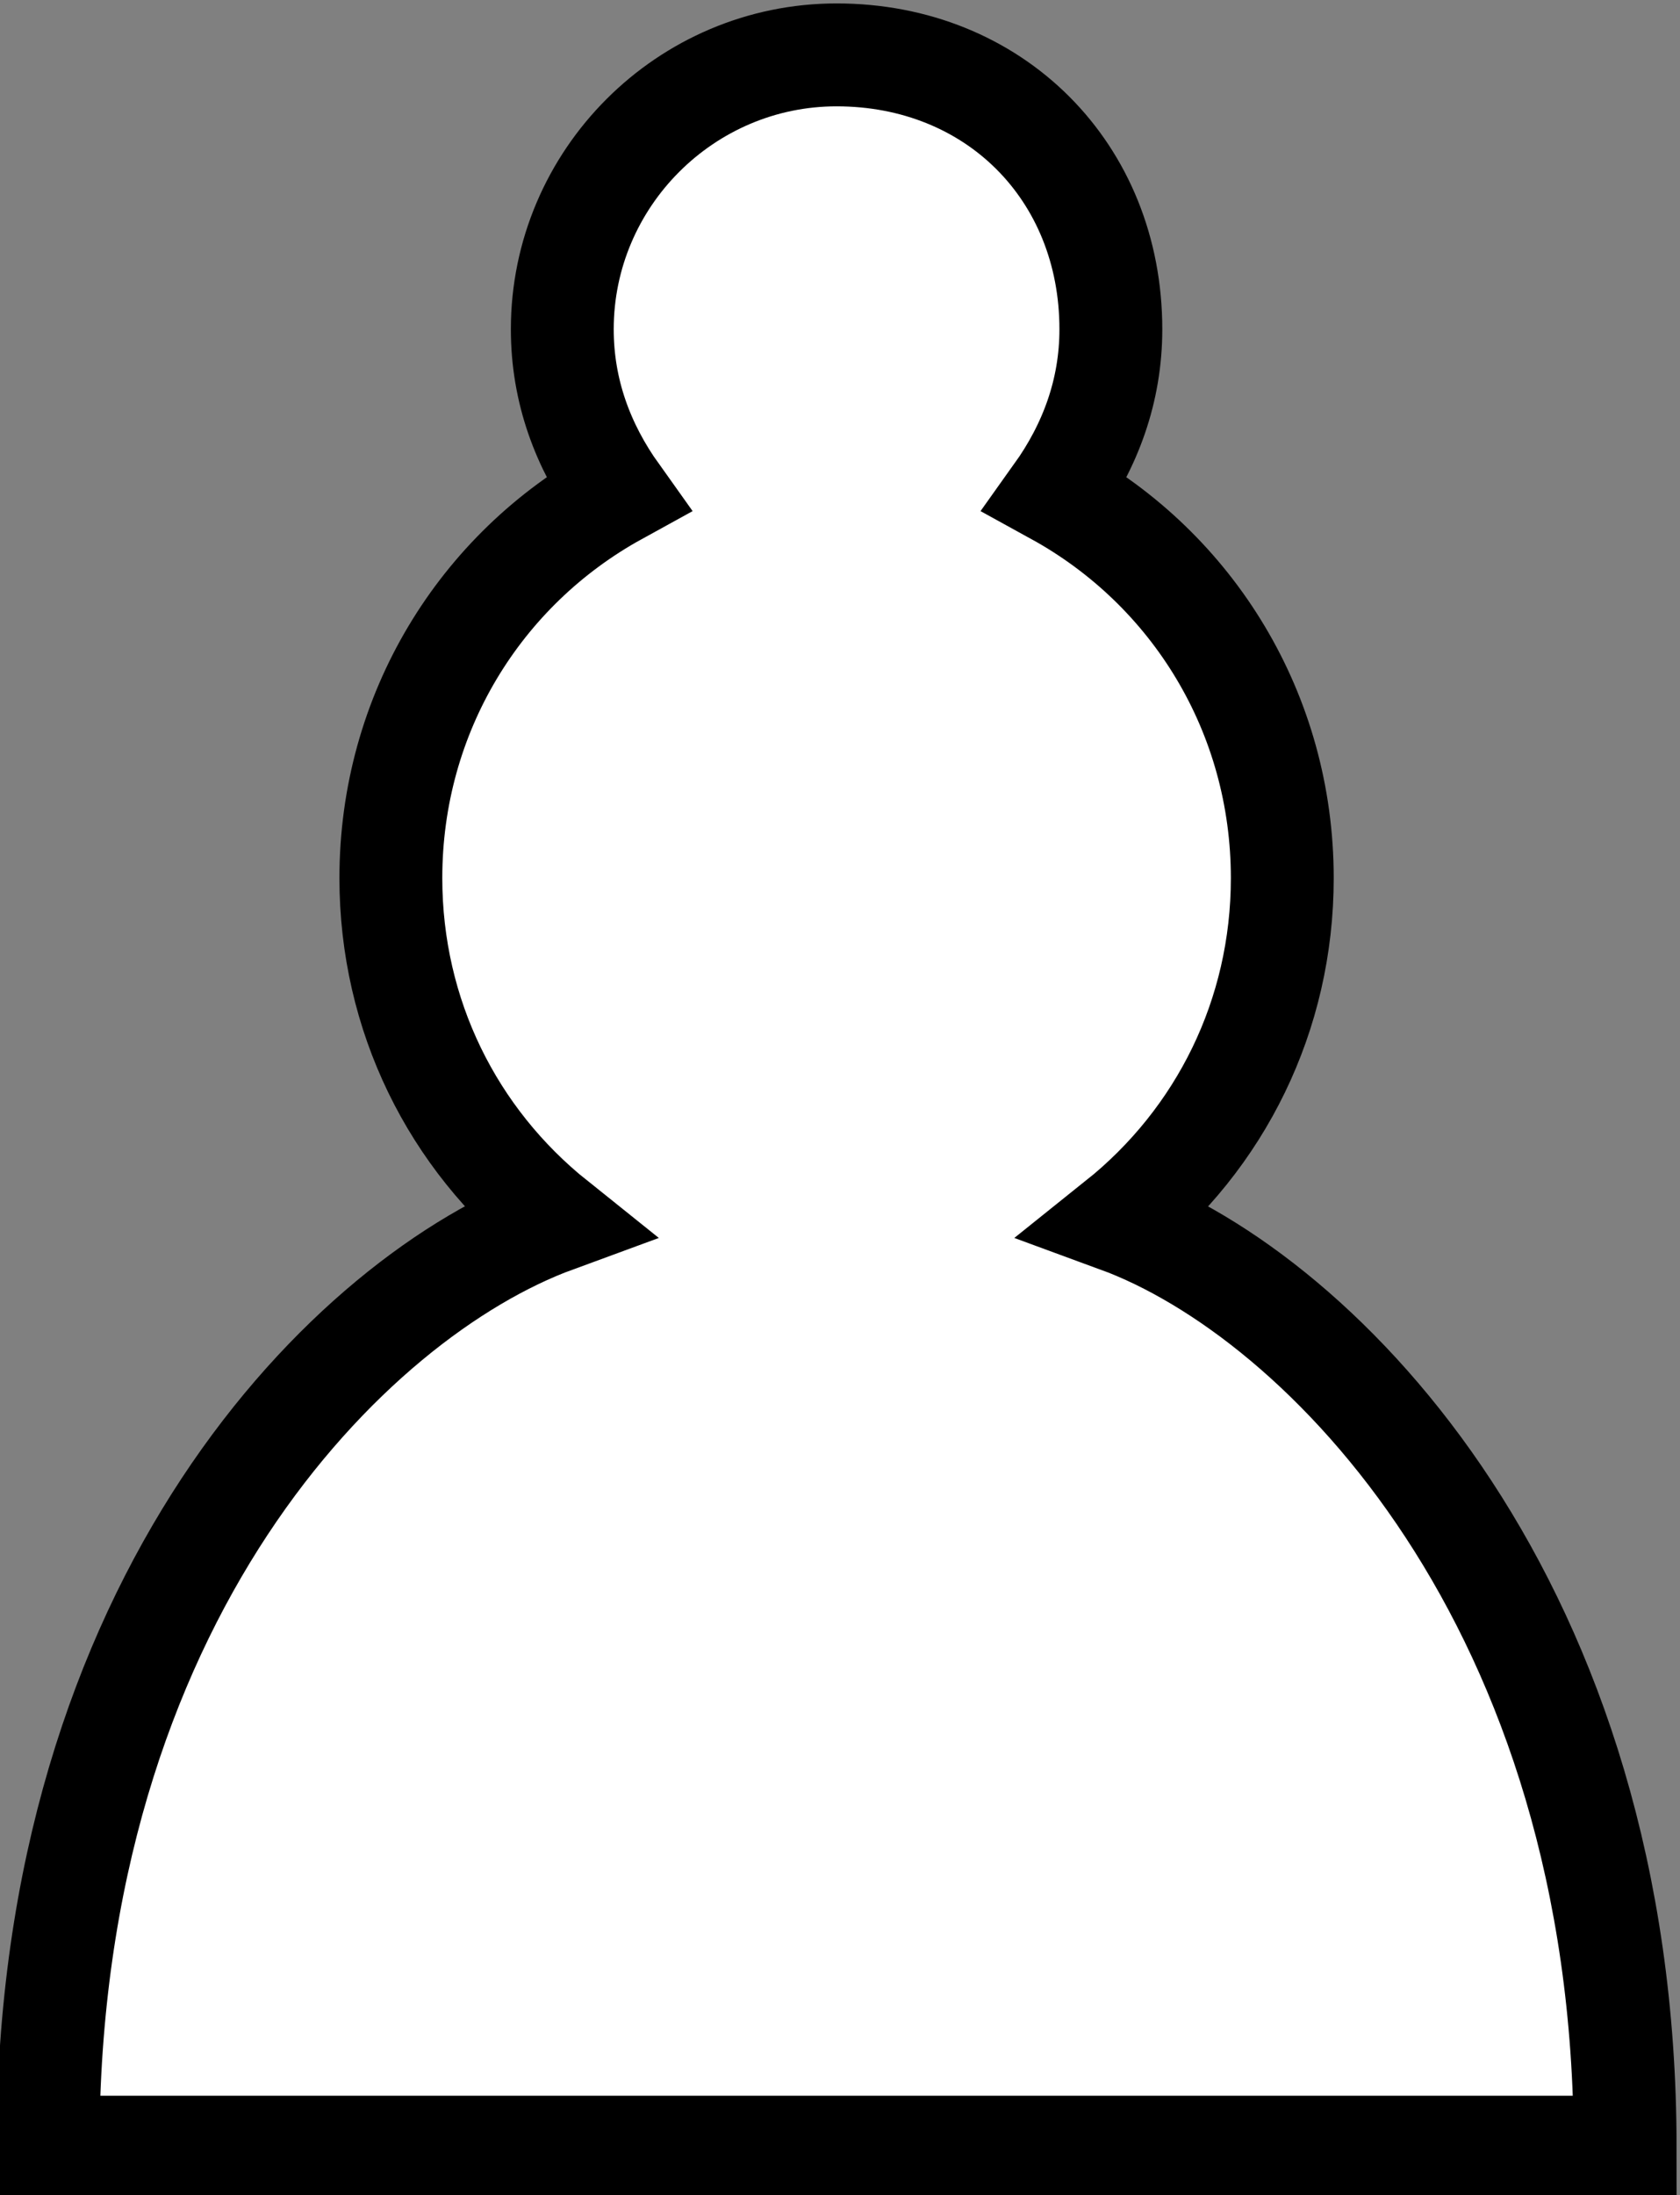 <?xml version="1.0" encoding="utf-8"?>
<!-- Generator: Adobe Illustrator 21.1.0, SVG Export Plug-In . SVG Version: 6.00 Build 0)  -->
<svg version="1.1" id="Layer_1" xmlns="http://www.w3.org/2000/svg" xmlns:xlink="http://www.w3.org/1999/xlink" x="0px" y="0px"
	 viewBox="0 0 24.5 32" style="enable-background:new 0 0 24.5 32;" xml:space="preserve">
<rect x="0" y="0" width="24.5" height="32" fill="#808080" stroke="none"/>
<style type="text/css">
	.st0{fill:#FFFFFF;stroke:#000000;stroke-width:1.5;stroke-linecap:round;}
</style>
<path class="st0" d="M12.2,0.8c-2.2,0-4,1.8-4,4c0,0.9,0.3,1.7,0.8,2.4c-2,1.1-3.3,3.2-3.3,5.6c0,2,0.9,3.8,2.4,5
	c-3,1.1-7.4,5.5-7.4,13.5h23c0-7.9-4.4-12.4-7.4-13.5c1.5-1.2,2.4-3,2.4-5c0-2.4-1.3-4.5-3.3-5.6c0.5-0.7,0.8-1.5,0.8-2.4
	C16.2,2.5,14.5,0.8,12.2,0.8z"/>
</svg>

